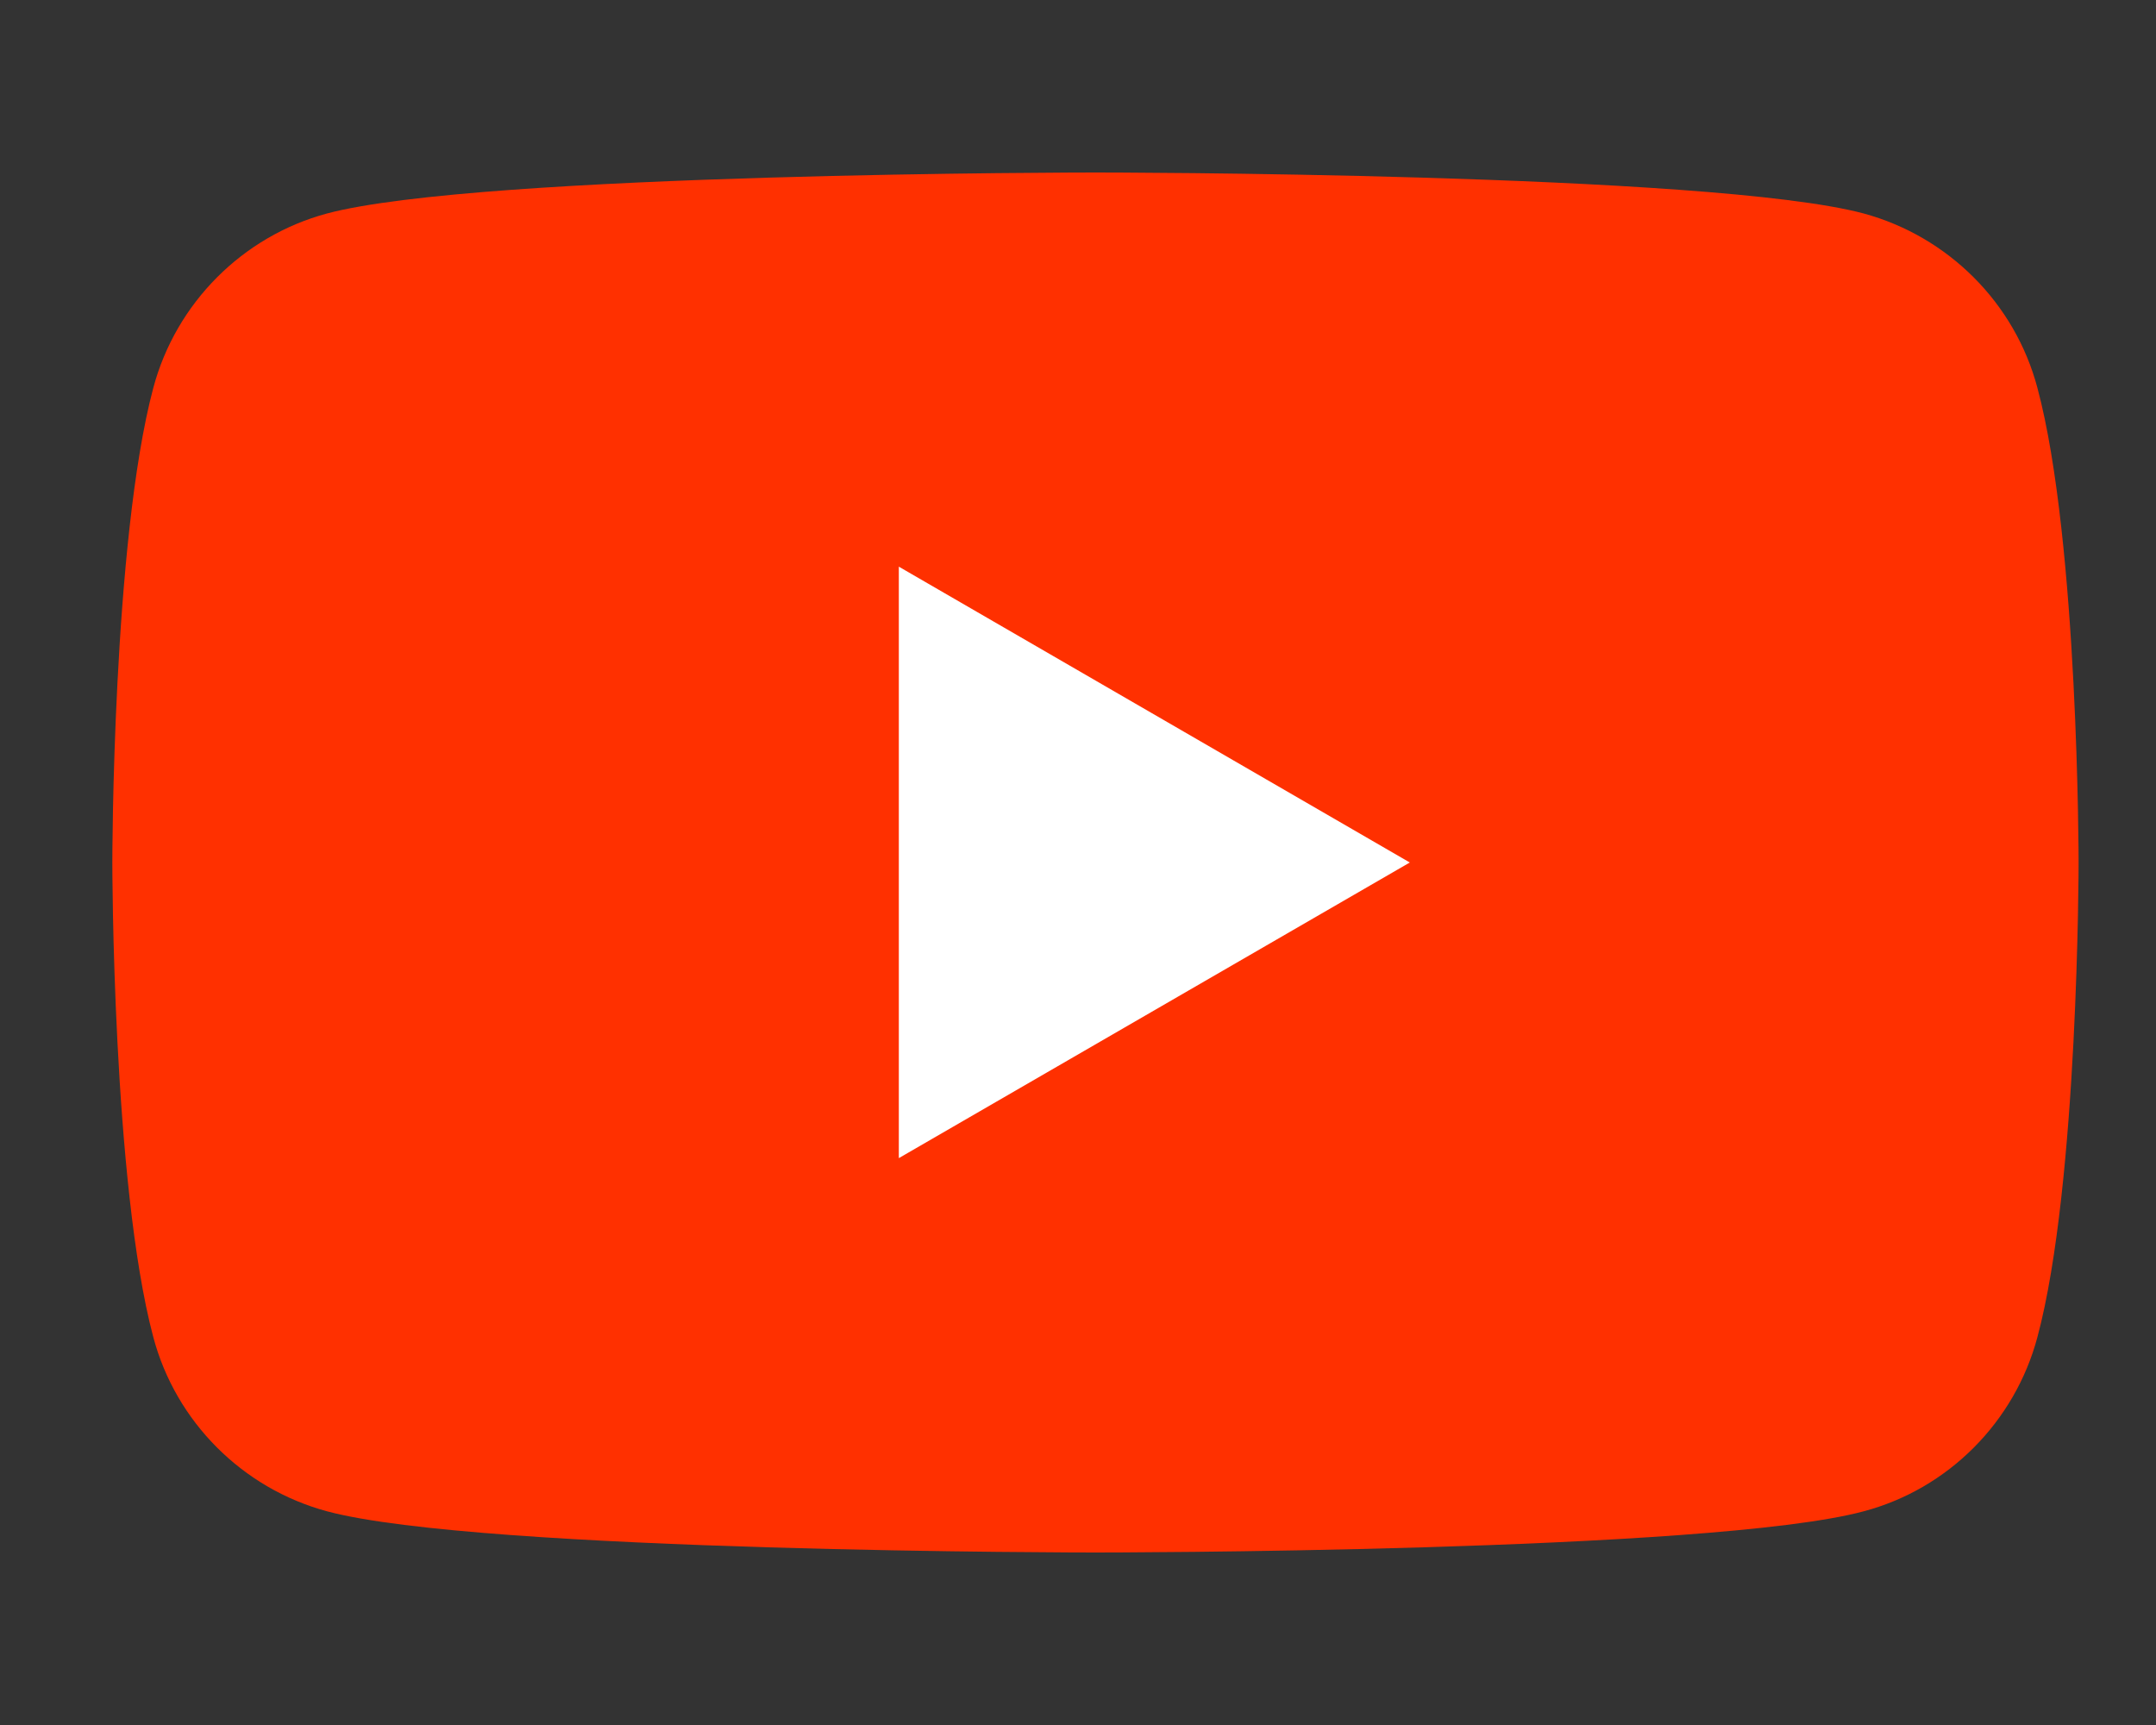<svg width="10" height="8" viewBox="0 0 10 8" fill="none" xmlns="http://www.w3.org/2000/svg">
<rect x="0" y="0" width="10" height="8" fill="#333333" stroke="none"/>
<path d="M9.45 1.799C9.346 1.406 9.037 1.097 8.644 0.99C7.933 0.8 5.081 0.8 5.081 0.8C5.081 0.8 2.23 0.8 1.517 0.99C1.126 1.095 0.816 1.405 0.711 1.799C0.521 2.512 0.521 4 0.521 4C0.521 4 0.521 5.488 0.711 6.201C0.815 6.593 1.124 6.903 1.517 7.009C2.23 7.2 5.081 7.2 5.081 7.2C5.081 7.2 7.933 7.2 8.644 7.009C9.036 6.905 9.345 6.595 9.45 6.201C9.641 5.488 9.641 4 9.641 4C9.641 4 9.641 2.512 9.45 1.799Z" fill="#FF3000"/>
<path d="M4.169 5.371L6.539 4L4.169 2.628V5.371Z" fill="white"/>
</svg>
